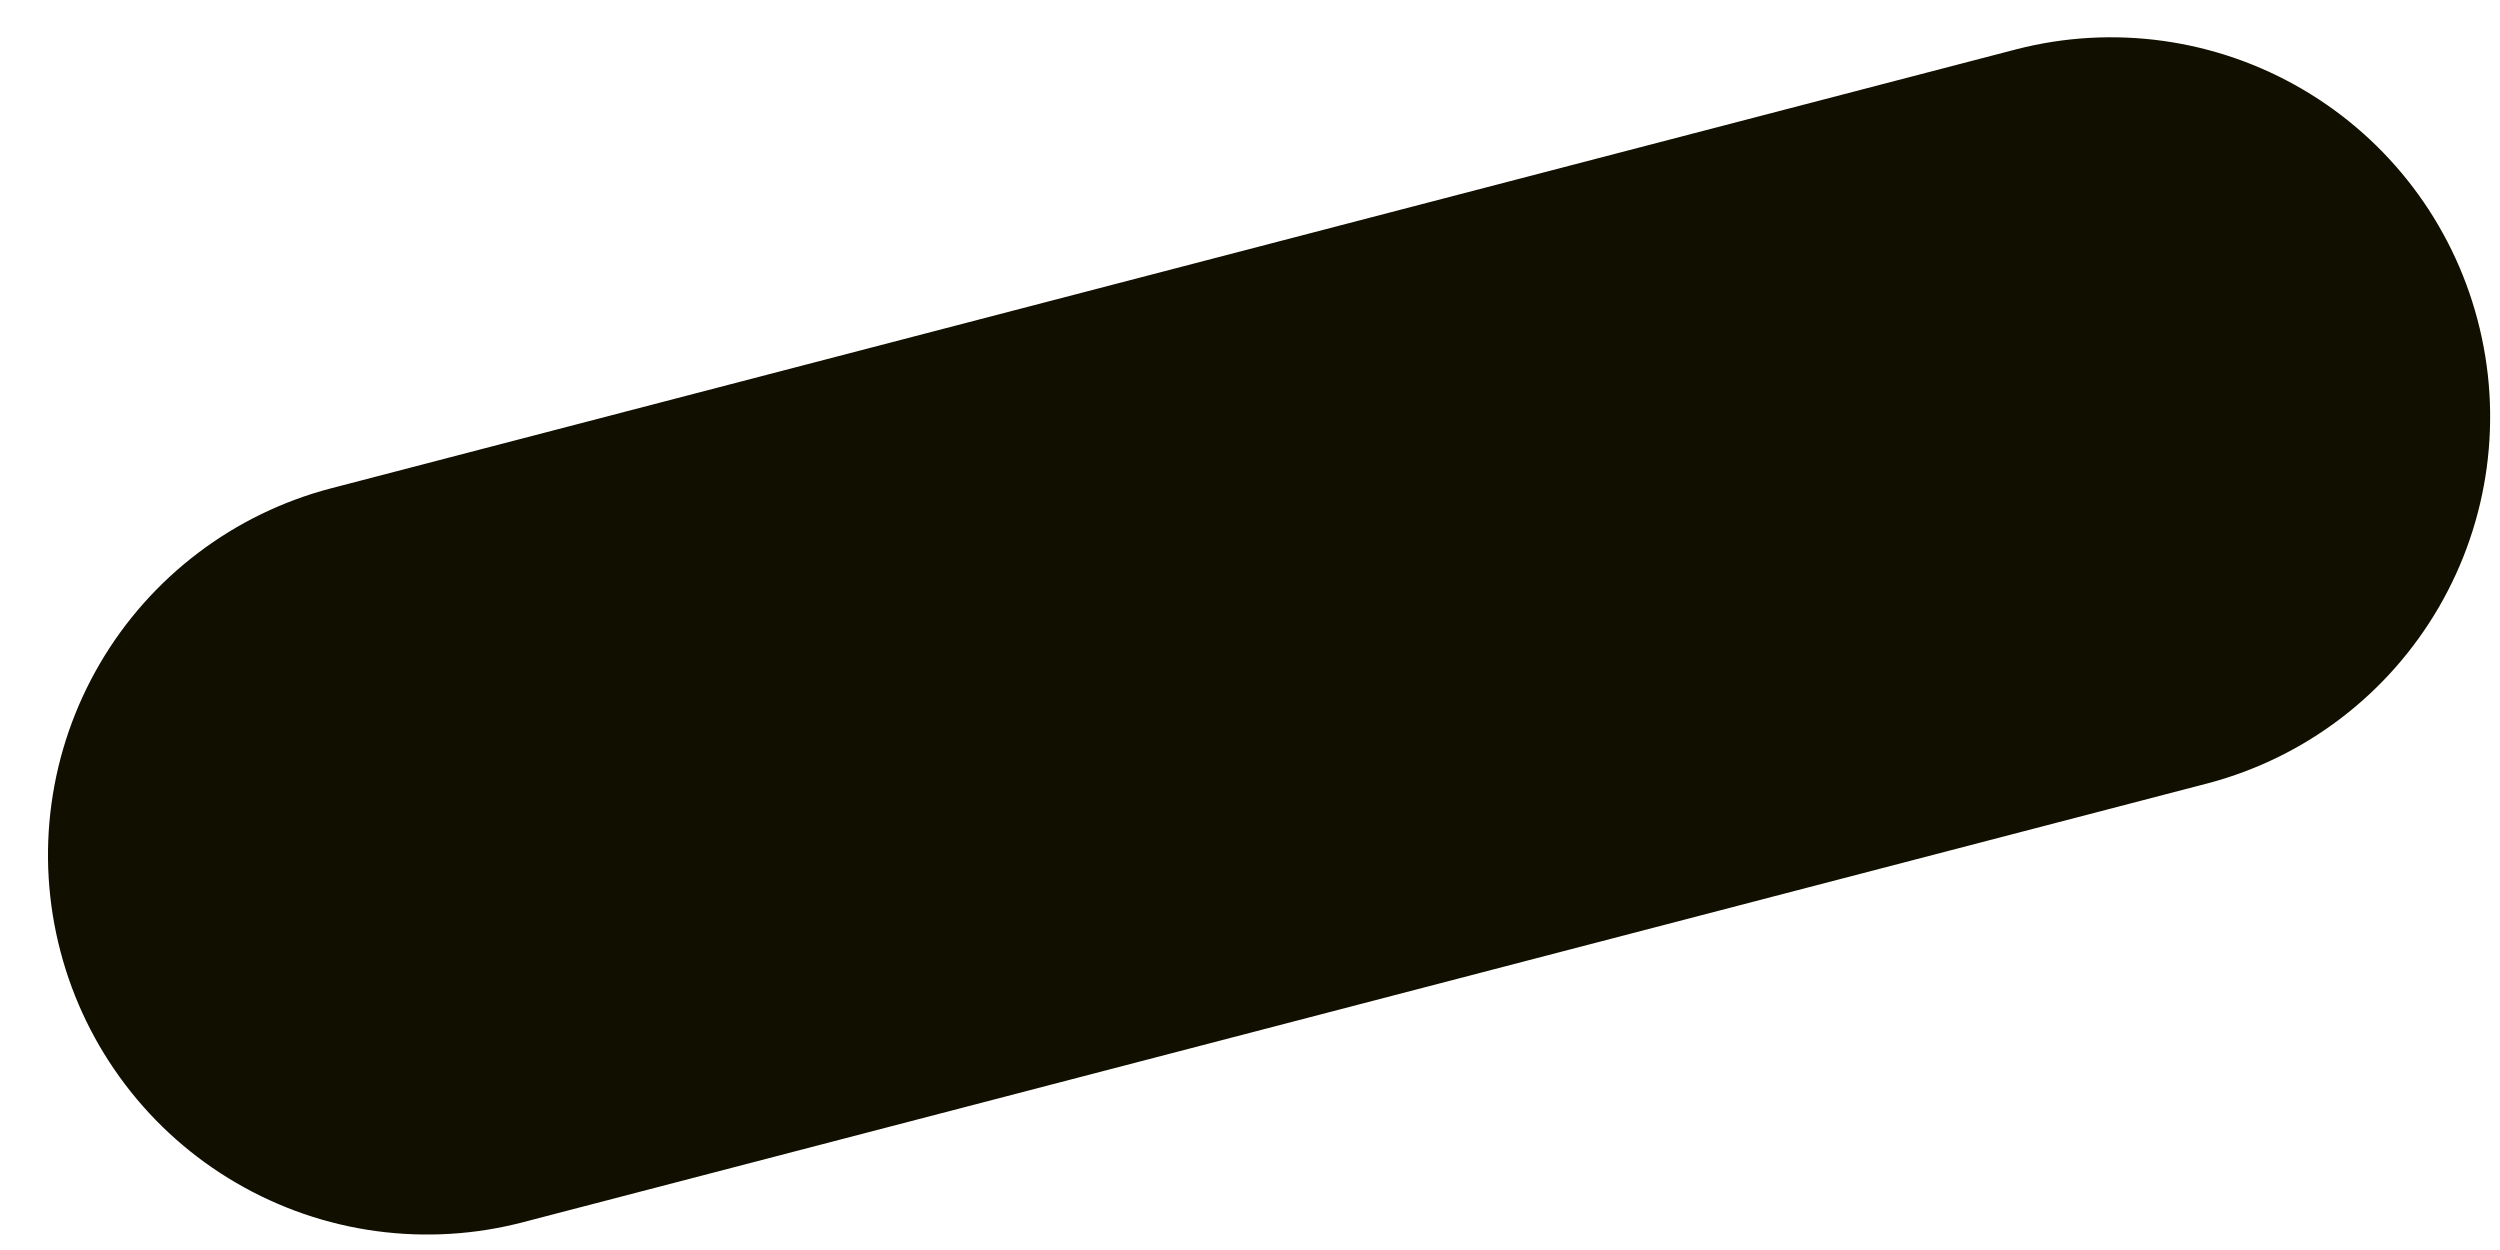 <svg width="44" height="22" viewBox="0 0 44 22" fill="none" xmlns="http://www.w3.org/2000/svg">
<path d="M38.874 13.782L9.22 21.507C8.372 21.731 7.488 21.785 6.619 21.667C5.75 21.549 4.913 21.26 4.156 20.818C3.398 20.376 2.735 19.789 2.205 19.09C1.675 18.392 1.287 17.596 1.065 16.748C0.841 15.899 0.787 15.015 0.906 14.146C1.025 13.276 1.314 12.439 1.757 11.681C2.199 10.924 2.787 10.261 3.487 9.731C4.186 9.201 4.983 8.814 5.832 8.593L35.486 0.868C37.194 0.427 39.006 0.681 40.527 1.573C42.048 2.464 43.155 3.922 43.604 5.627C44.057 7.336 43.813 9.154 42.926 10.683C42.039 12.212 40.582 13.327 38.874 13.782Z" fill="#100F00"/>
</svg>
